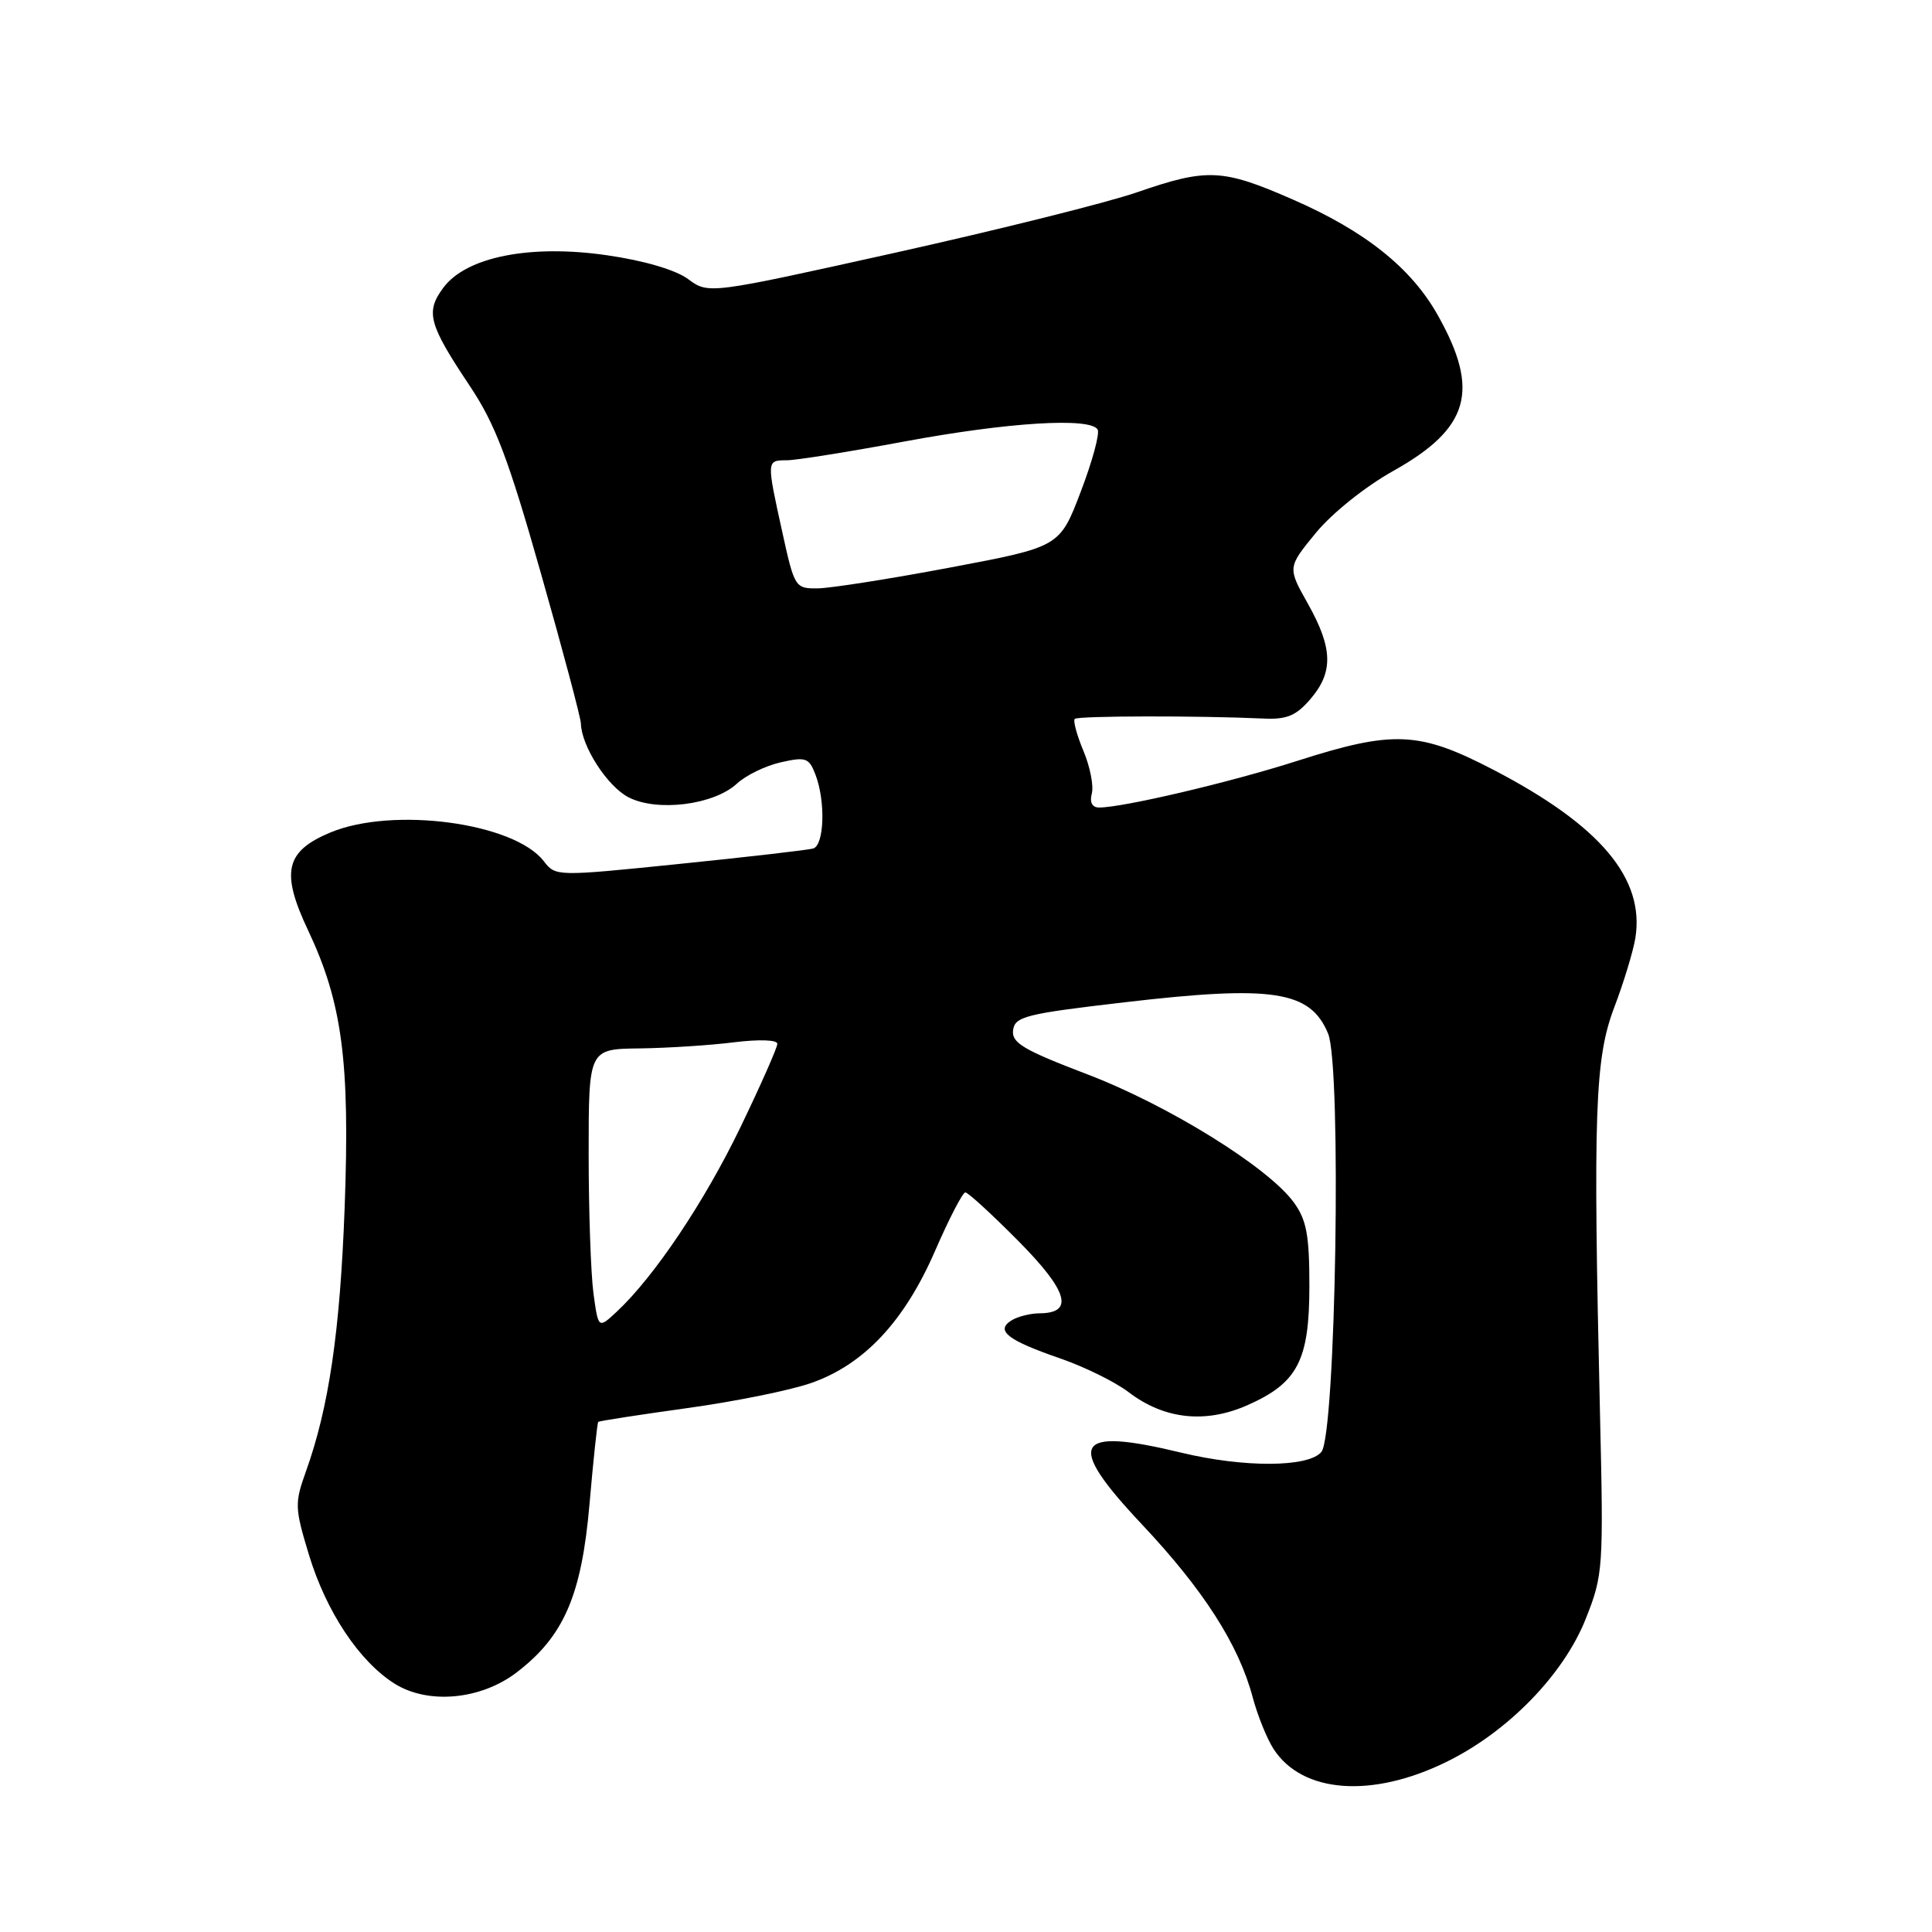 <?xml version="1.0" encoding="UTF-8" standalone="no"?>
<!DOCTYPE svg PUBLIC "-//W3C//DTD SVG 1.1//EN" "http://www.w3.org/Graphics/SVG/1.1/DTD/svg11.dtd" >
<svg xmlns="http://www.w3.org/2000/svg" xmlns:xlink="http://www.w3.org/1999/xlink" version="1.1" viewBox="0 0 256 256">
 <g >
 <path fill="currentColor"
d=" M 191.62 233.48 C 199.80 229.49 207.19 221.89 210.12 214.50 C 212.43 208.67 212.49 207.89 212.00 187.00 C 211.08 147.33 211.33 140.25 213.89 133.50 C 215.15 130.20 216.40 126.07 216.69 124.32 C 217.97 116.40 212.05 109.37 197.90 102.01 C 188.05 96.89 184.67 96.73 171.86 100.83 C 163.02 103.66 148.81 107.00 145.64 107.00 C 144.72 107.00 144.36 106.32 144.67 105.15 C 144.94 104.14 144.44 101.59 143.56 99.50 C 142.69 97.41 142.17 95.50 142.41 95.26 C 142.82 94.84 158.90 94.82 167.38 95.21 C 170.50 95.36 171.73 94.85 173.63 92.64 C 176.70 89.07 176.62 85.90 173.30 79.99 C 170.60 75.19 170.60 75.19 174.35 70.62 C 176.48 68.02 180.90 64.48 184.58 62.42 C 194.72 56.75 196.15 51.77 190.50 41.74 C 186.98 35.48 180.85 30.60 171.29 26.43 C 161.96 22.35 159.98 22.26 150.63 25.49 C 146.66 26.86 132.27 30.45 118.65 33.48 C 93.89 38.98 93.89 38.98 91.19 36.99 C 89.55 35.77 85.39 34.54 80.48 33.83 C 70.28 32.34 61.77 34.03 58.74 38.13 C 56.35 41.35 56.79 42.95 62.25 51.14 C 65.63 56.20 67.35 60.73 71.66 75.92 C 74.57 86.14 76.95 95.11 76.97 95.85 C 77.04 98.87 80.46 104.18 83.27 105.64 C 87.07 107.61 94.60 106.66 97.65 103.83 C 98.84 102.73 101.45 101.46 103.46 101.01 C 106.79 100.26 107.20 100.41 108.06 102.66 C 109.41 106.20 109.22 112.00 107.75 112.43 C 107.06 112.63 99.10 113.55 90.06 114.47 C 73.71 116.14 73.62 116.14 72.06 114.12 C 68.15 109.01 52.03 106.85 43.75 110.32 C 37.79 112.82 37.18 115.57 40.84 123.31 C 45.35 132.87 46.38 140.67 45.67 159.96 C 45.06 176.44 43.58 186.49 40.54 194.97 C 39.03 199.17 39.05 199.81 40.94 206.03 C 43.23 213.57 47.61 220.15 52.28 223.09 C 56.72 225.88 63.68 225.24 68.44 221.62 C 74.71 216.83 77.06 211.42 78.11 199.33 C 78.62 193.45 79.14 188.53 79.27 188.41 C 79.40 188.28 84.67 187.47 91.00 186.59 C 97.33 185.72 104.75 184.22 107.50 183.25 C 114.49 180.80 119.83 175.11 123.90 165.75 C 125.75 161.49 127.56 158.00 127.91 158.00 C 128.27 158.00 131.42 160.89 134.92 164.42 C 141.50 171.06 142.37 173.98 137.78 174.02 C 136.53 174.02 134.83 174.45 134.01 174.97 C 131.87 176.32 133.51 177.59 140.43 179.98 C 143.66 181.09 147.77 183.11 149.55 184.47 C 154.26 188.07 159.71 188.66 165.28 186.20 C 171.96 183.25 173.50 180.28 173.50 170.37 C 173.50 163.66 173.12 161.63 171.44 159.33 C 168.05 154.66 154.77 146.43 144.04 142.34 C 135.58 139.11 134.02 138.18 134.24 136.50 C 134.47 134.70 135.91 134.33 149.00 132.81 C 168.67 130.51 173.63 131.27 175.98 136.96 C 177.79 141.33 177.01 190.08 175.09 192.39 C 173.38 194.45 164.82 194.49 156.50 192.48 C 142.25 189.04 141.10 191.14 151.33 202.01 C 159.49 210.68 164.15 217.96 165.99 224.91 C 166.64 227.33 167.89 230.43 168.78 231.79 C 172.60 237.62 181.78 238.30 191.62 233.48 Z  M 78.64 171.40 C 78.29 168.83 78.00 160.48 78.00 152.86 C 78.00 139.00 78.00 139.00 84.75 138.92 C 88.46 138.87 94.09 138.51 97.25 138.11 C 100.59 137.70 103.00 137.78 103.00 138.31 C 103.00 138.82 100.80 143.79 98.11 149.37 C 93.35 159.24 86.71 169.14 81.74 173.79 C 79.28 176.08 79.28 176.08 78.64 171.40 Z  M 103.65 70.47 C 101.56 60.96 101.56 61.00 104.25 60.99 C 105.49 60.99 112.53 59.86 119.90 58.49 C 133.58 55.95 144.44 55.28 145.44 56.91 C 145.75 57.41 144.75 61.11 143.21 65.14 C 140.42 72.46 140.42 72.46 125.96 75.19 C 118.01 76.69 110.11 77.93 108.40 77.96 C 105.36 78.00 105.28 77.88 103.65 70.47 Z "/>
</g>
</svg>